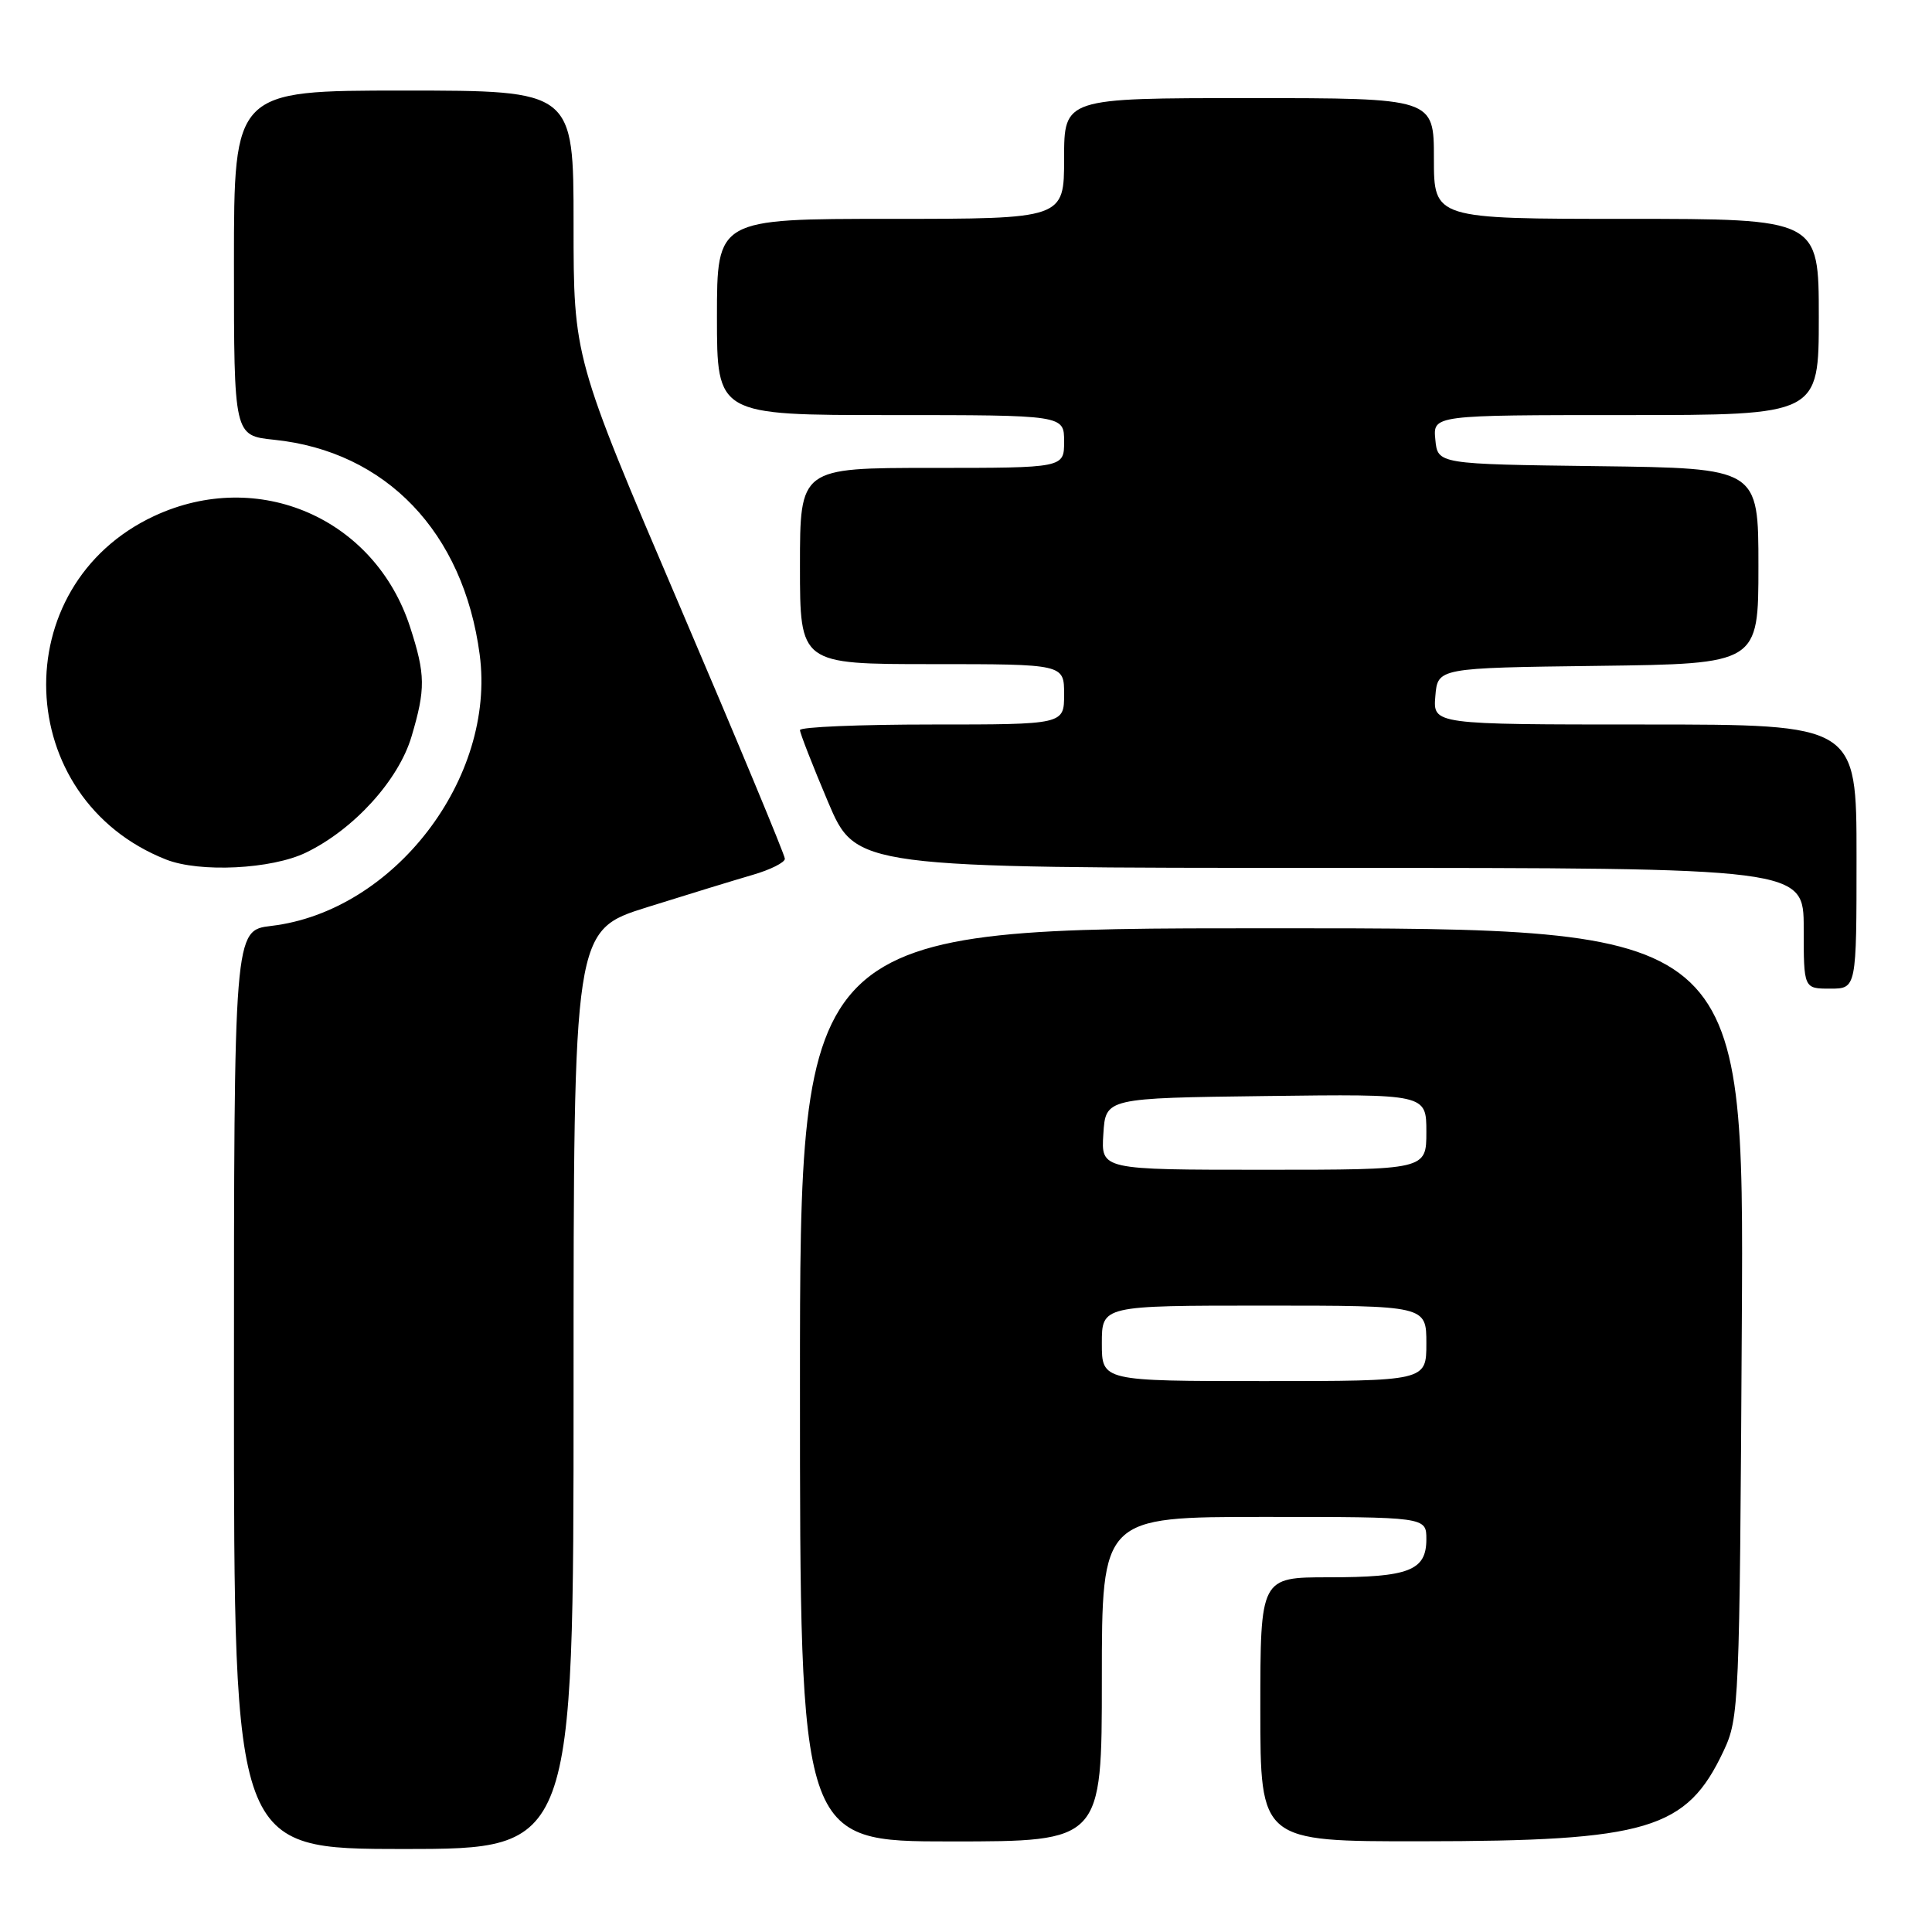 <?xml version="1.0" encoding="UTF-8" standalone="no"?>
<!DOCTYPE svg PUBLIC "-//W3C//DTD SVG 1.1//EN" "http://www.w3.org/Graphics/SVG/1.1/DTD/svg11.dtd" >
<svg xmlns="http://www.w3.org/2000/svg" xmlns:xlink="http://www.w3.org/1999/xlink" version="1.1" viewBox="0 0 256 256">
 <g >
 <path fill="currentColor"
d=" M 76.00 184.13 C 76.00 123.27 76.00 123.27 85.75 120.21 C 91.11 118.53 97.41 116.60 99.75 115.92 C 102.09 115.24 104.00 114.28 104.00 113.79 C 104.00 113.30 97.70 98.16 90.00 80.14 C 76.00 47.38 76.00 47.38 76.00 29.69 C 76.00 12.00 76.00 12.00 53.50 12.00 C 31.00 12.00 31.00 12.00 31.00 34.86 C 31.00 57.72 31.00 57.72 36.32 58.27 C 51.15 59.80 61.41 70.51 63.56 86.73 C 65.74 103.14 52.19 120.77 35.93 122.69 C 31.00 123.28 31.00 123.28 31.00 184.14 C 31.00 245.00 31.00 245.00 53.50 245.00 C 76.00 245.00 76.00 245.00 76.00 184.13 Z  M 146.00 222.50 C 146.00 201.00 146.00 201.00 167.50 201.00 C 189.00 201.00 189.00 201.00 189.00 203.96 C 189.00 208.11 186.70 209.00 176.07 209.00 C 167.00 209.00 167.00 209.00 167.00 226.50 C 167.00 244.00 167.00 244.00 188.25 243.98 C 218.40 243.96 223.48 242.44 228.39 232.00 C 230.44 227.63 230.51 226.03 230.80 175.25 C 231.10 123.00 231.10 123.00 168.55 123.00 C 106.00 123.00 106.00 123.00 106.00 183.50 C 106.00 244.00 106.00 244.00 126.00 244.00 C 146.00 244.00 146.00 244.00 146.00 222.50 Z  M 246.00 113.50 C 246.00 96.00 246.00 96.00 217.94 96.00 C 189.88 96.00 189.88 96.00 190.19 92.25 C 190.50 88.50 190.50 88.50 211.75 88.23 C 233.00 87.96 233.00 87.96 233.00 75.00 C 233.00 62.04 233.00 62.04 211.75 61.77 C 190.50 61.50 190.50 61.50 190.19 58.25 C 189.87 55.00 189.87 55.00 215.44 55.00 C 241.00 55.00 241.00 55.00 241.00 42.00 C 241.00 29.00 241.00 29.00 215.50 29.00 C 190.00 29.00 190.00 29.00 190.00 21.00 C 190.00 13.00 190.00 13.00 165.50 13.00 C 141.00 13.00 141.00 13.00 141.00 21.00 C 141.00 29.00 141.00 29.00 118.00 29.00 C 95.00 29.00 95.00 29.00 95.00 42.00 C 95.00 55.00 95.00 55.00 118.00 55.00 C 141.00 55.00 141.00 55.00 141.00 58.50 C 141.00 62.00 141.00 62.00 123.50 62.00 C 106.00 62.00 106.00 62.00 106.00 75.00 C 106.00 88.00 106.00 88.00 123.50 88.00 C 141.00 88.00 141.00 88.00 141.00 92.00 C 141.00 96.00 141.00 96.00 123.50 96.00 C 113.88 96.00 106.00 96.33 106.00 96.74 C 106.00 97.14 107.67 101.42 109.71 106.24 C 113.42 115.00 113.42 115.00 176.21 115.00 C 239.00 115.00 239.00 115.00 239.00 123.00 C 239.00 131.00 239.00 131.00 242.50 131.00 C 246.00 131.00 246.00 131.00 246.00 113.50 Z  M 40.55 112.97 C 46.88 109.91 52.81 103.39 54.53 97.59 C 56.40 91.29 56.38 89.39 54.35 83.12 C 49.68 68.67 34.24 61.95 20.44 68.37 C 0.62 77.61 1.58 105.83 22.00 113.89 C 26.46 115.65 36.00 115.18 40.55 112.97 Z  M 146.00 178.00 C 146.00 173.00 146.00 173.00 167.50 173.00 C 189.00 173.00 189.00 173.00 189.00 178.00 C 189.00 183.00 189.00 183.00 167.50 183.00 C 146.00 183.00 146.00 183.00 146.00 178.00 Z  M 146.20 150.25 C 146.50 145.50 146.50 145.50 167.75 145.23 C 189.00 144.96 189.00 144.96 189.00 149.98 C 189.00 155.00 189.00 155.00 167.45 155.00 C 145.89 155.00 145.89 155.00 146.20 150.25 Z "/>
</g>
</svg>